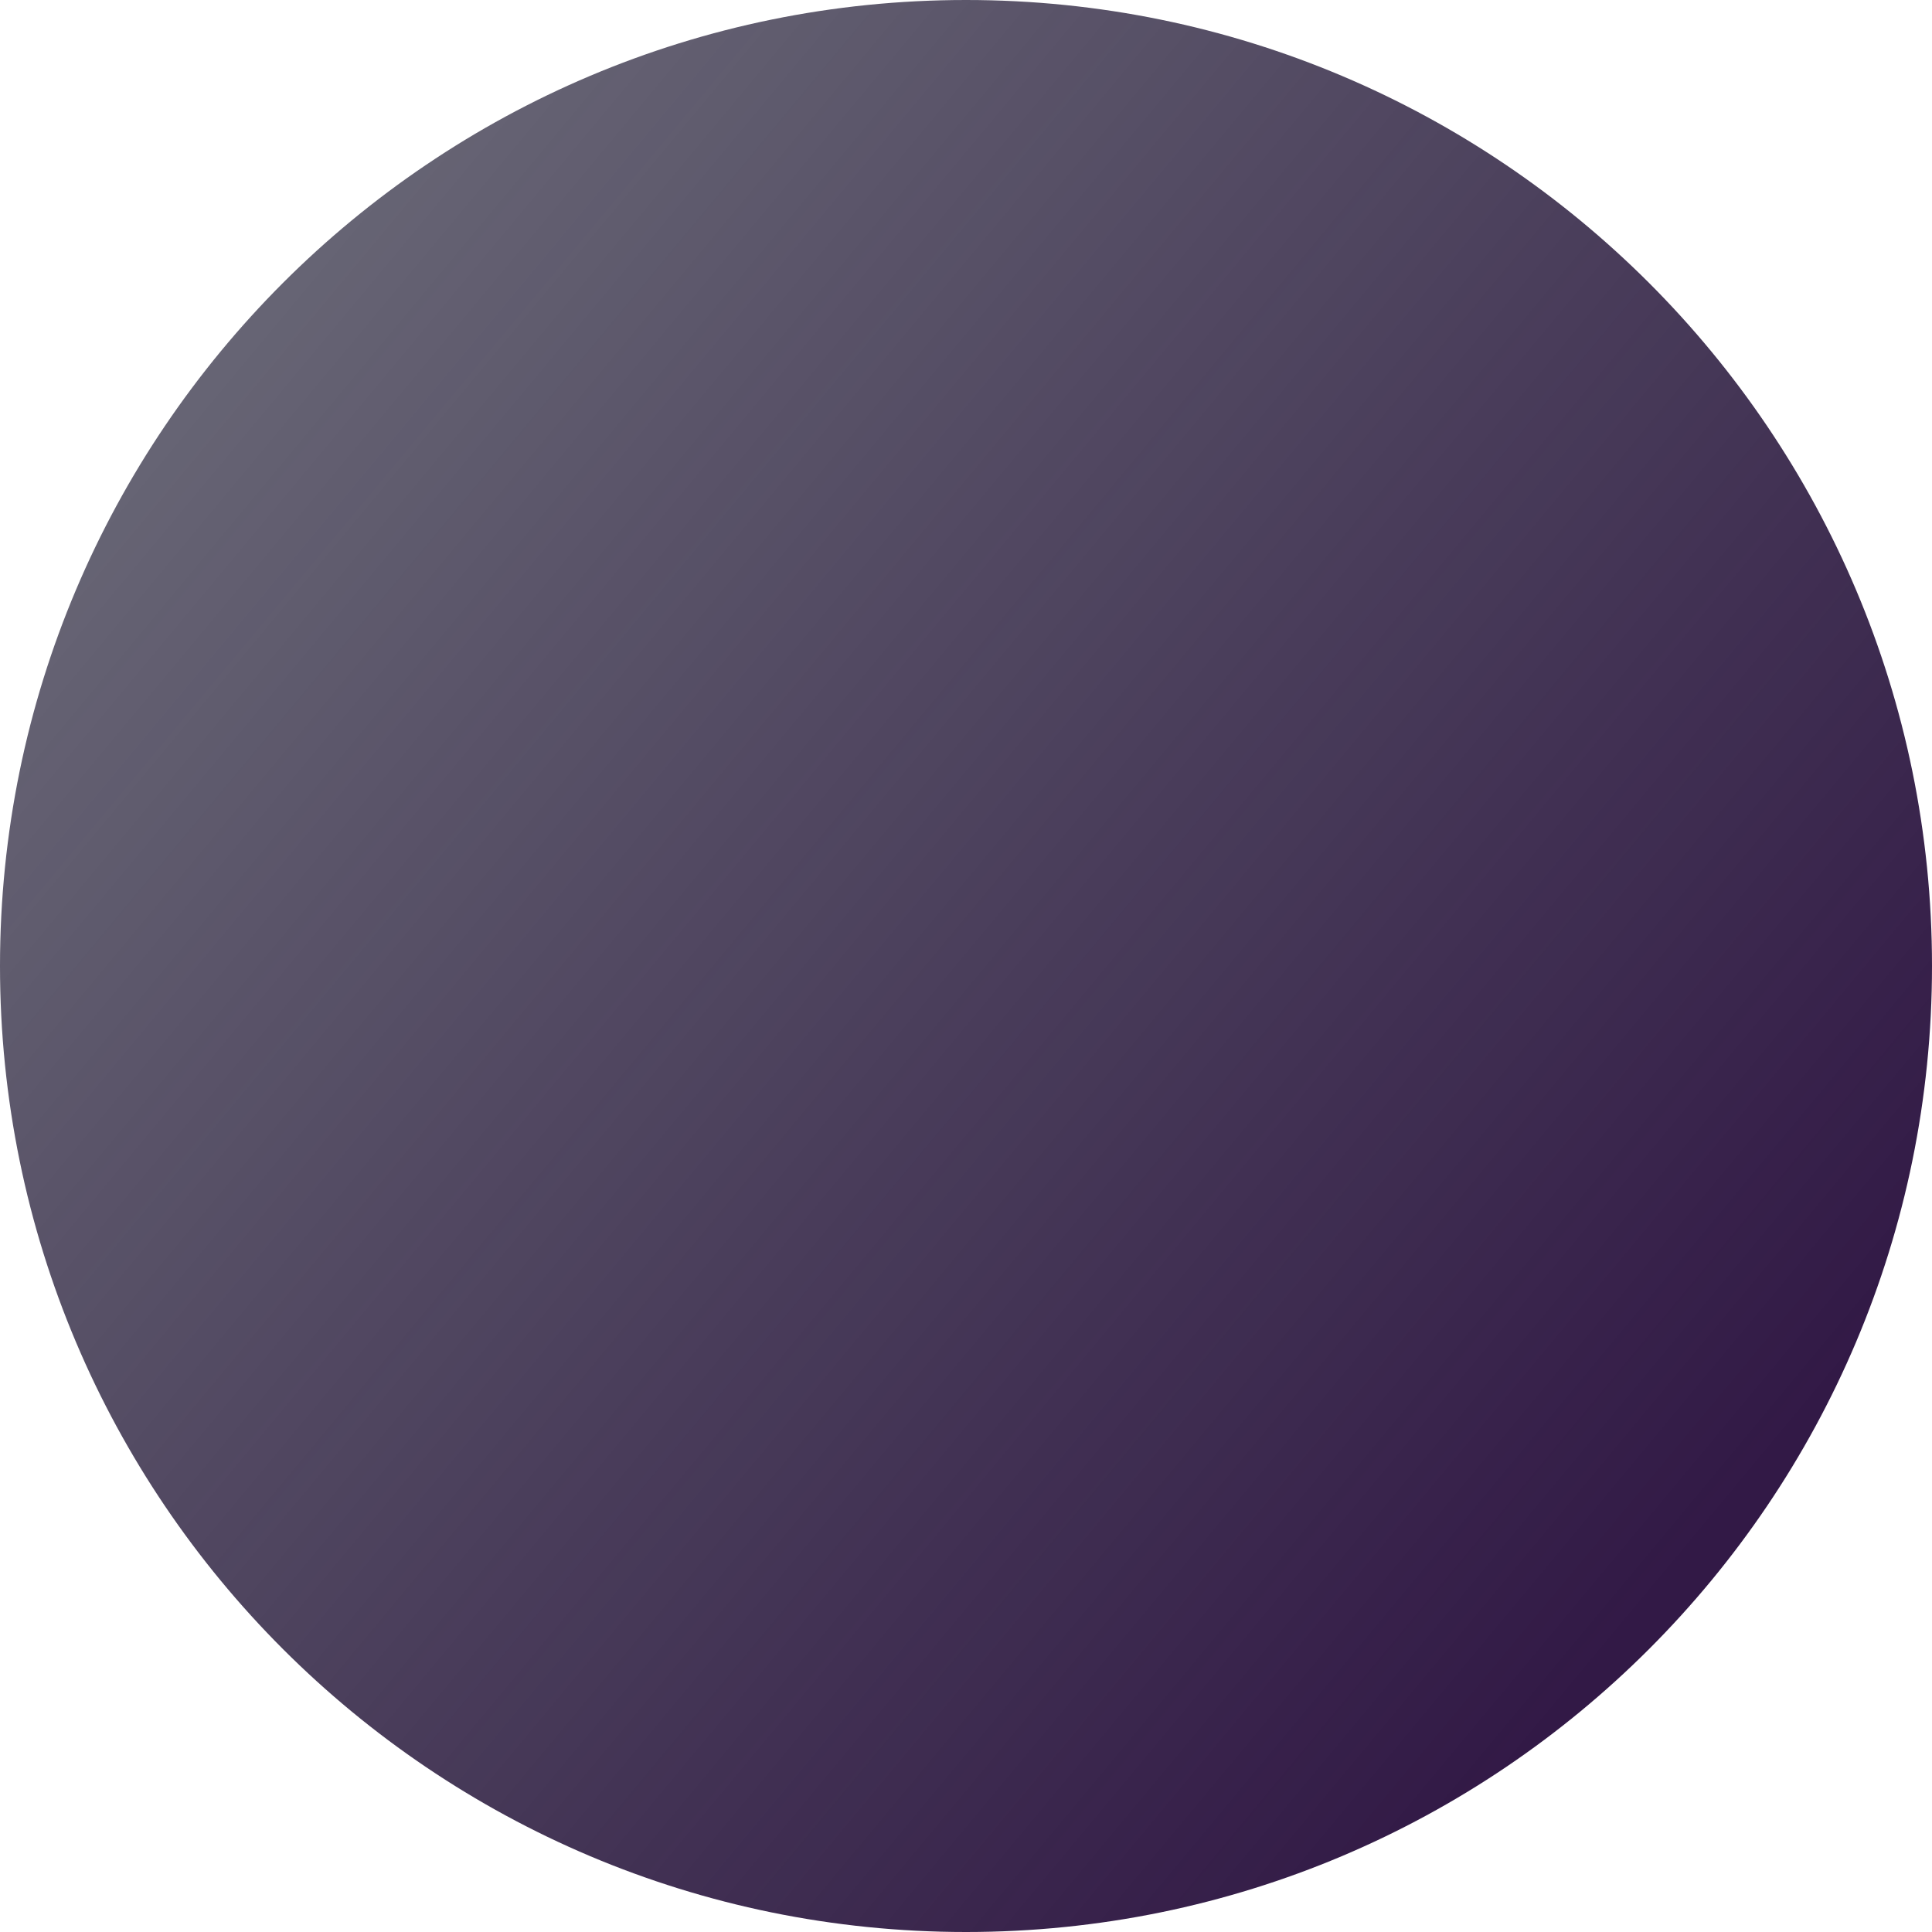 <svg width="511" height="511" viewBox="0 0 511 511" fill="none" xmlns="http://www.w3.org/2000/svg">
<path d="M255.5 511C396.609 511 511 396.609 511 255.5C511 114.391 396.609 0 255.5 0C114.391 0 0 114.391 0 255.5C0 396.609 114.391 511 255.5 511Z" fill="url(#paint0_linear_161_375)"/>
<defs>
<linearGradient id="paint0_linear_161_375" x1="434.452" y1="427.308" x2="-169.5" y2="-75.5" gradientUnits="userSpaceOnUse">
<stop stop-color="#321946"/>
<stop offset="1" stop-color="#141D28" stop-opacity="0.5"/>
</linearGradient>
</defs>
</svg>
